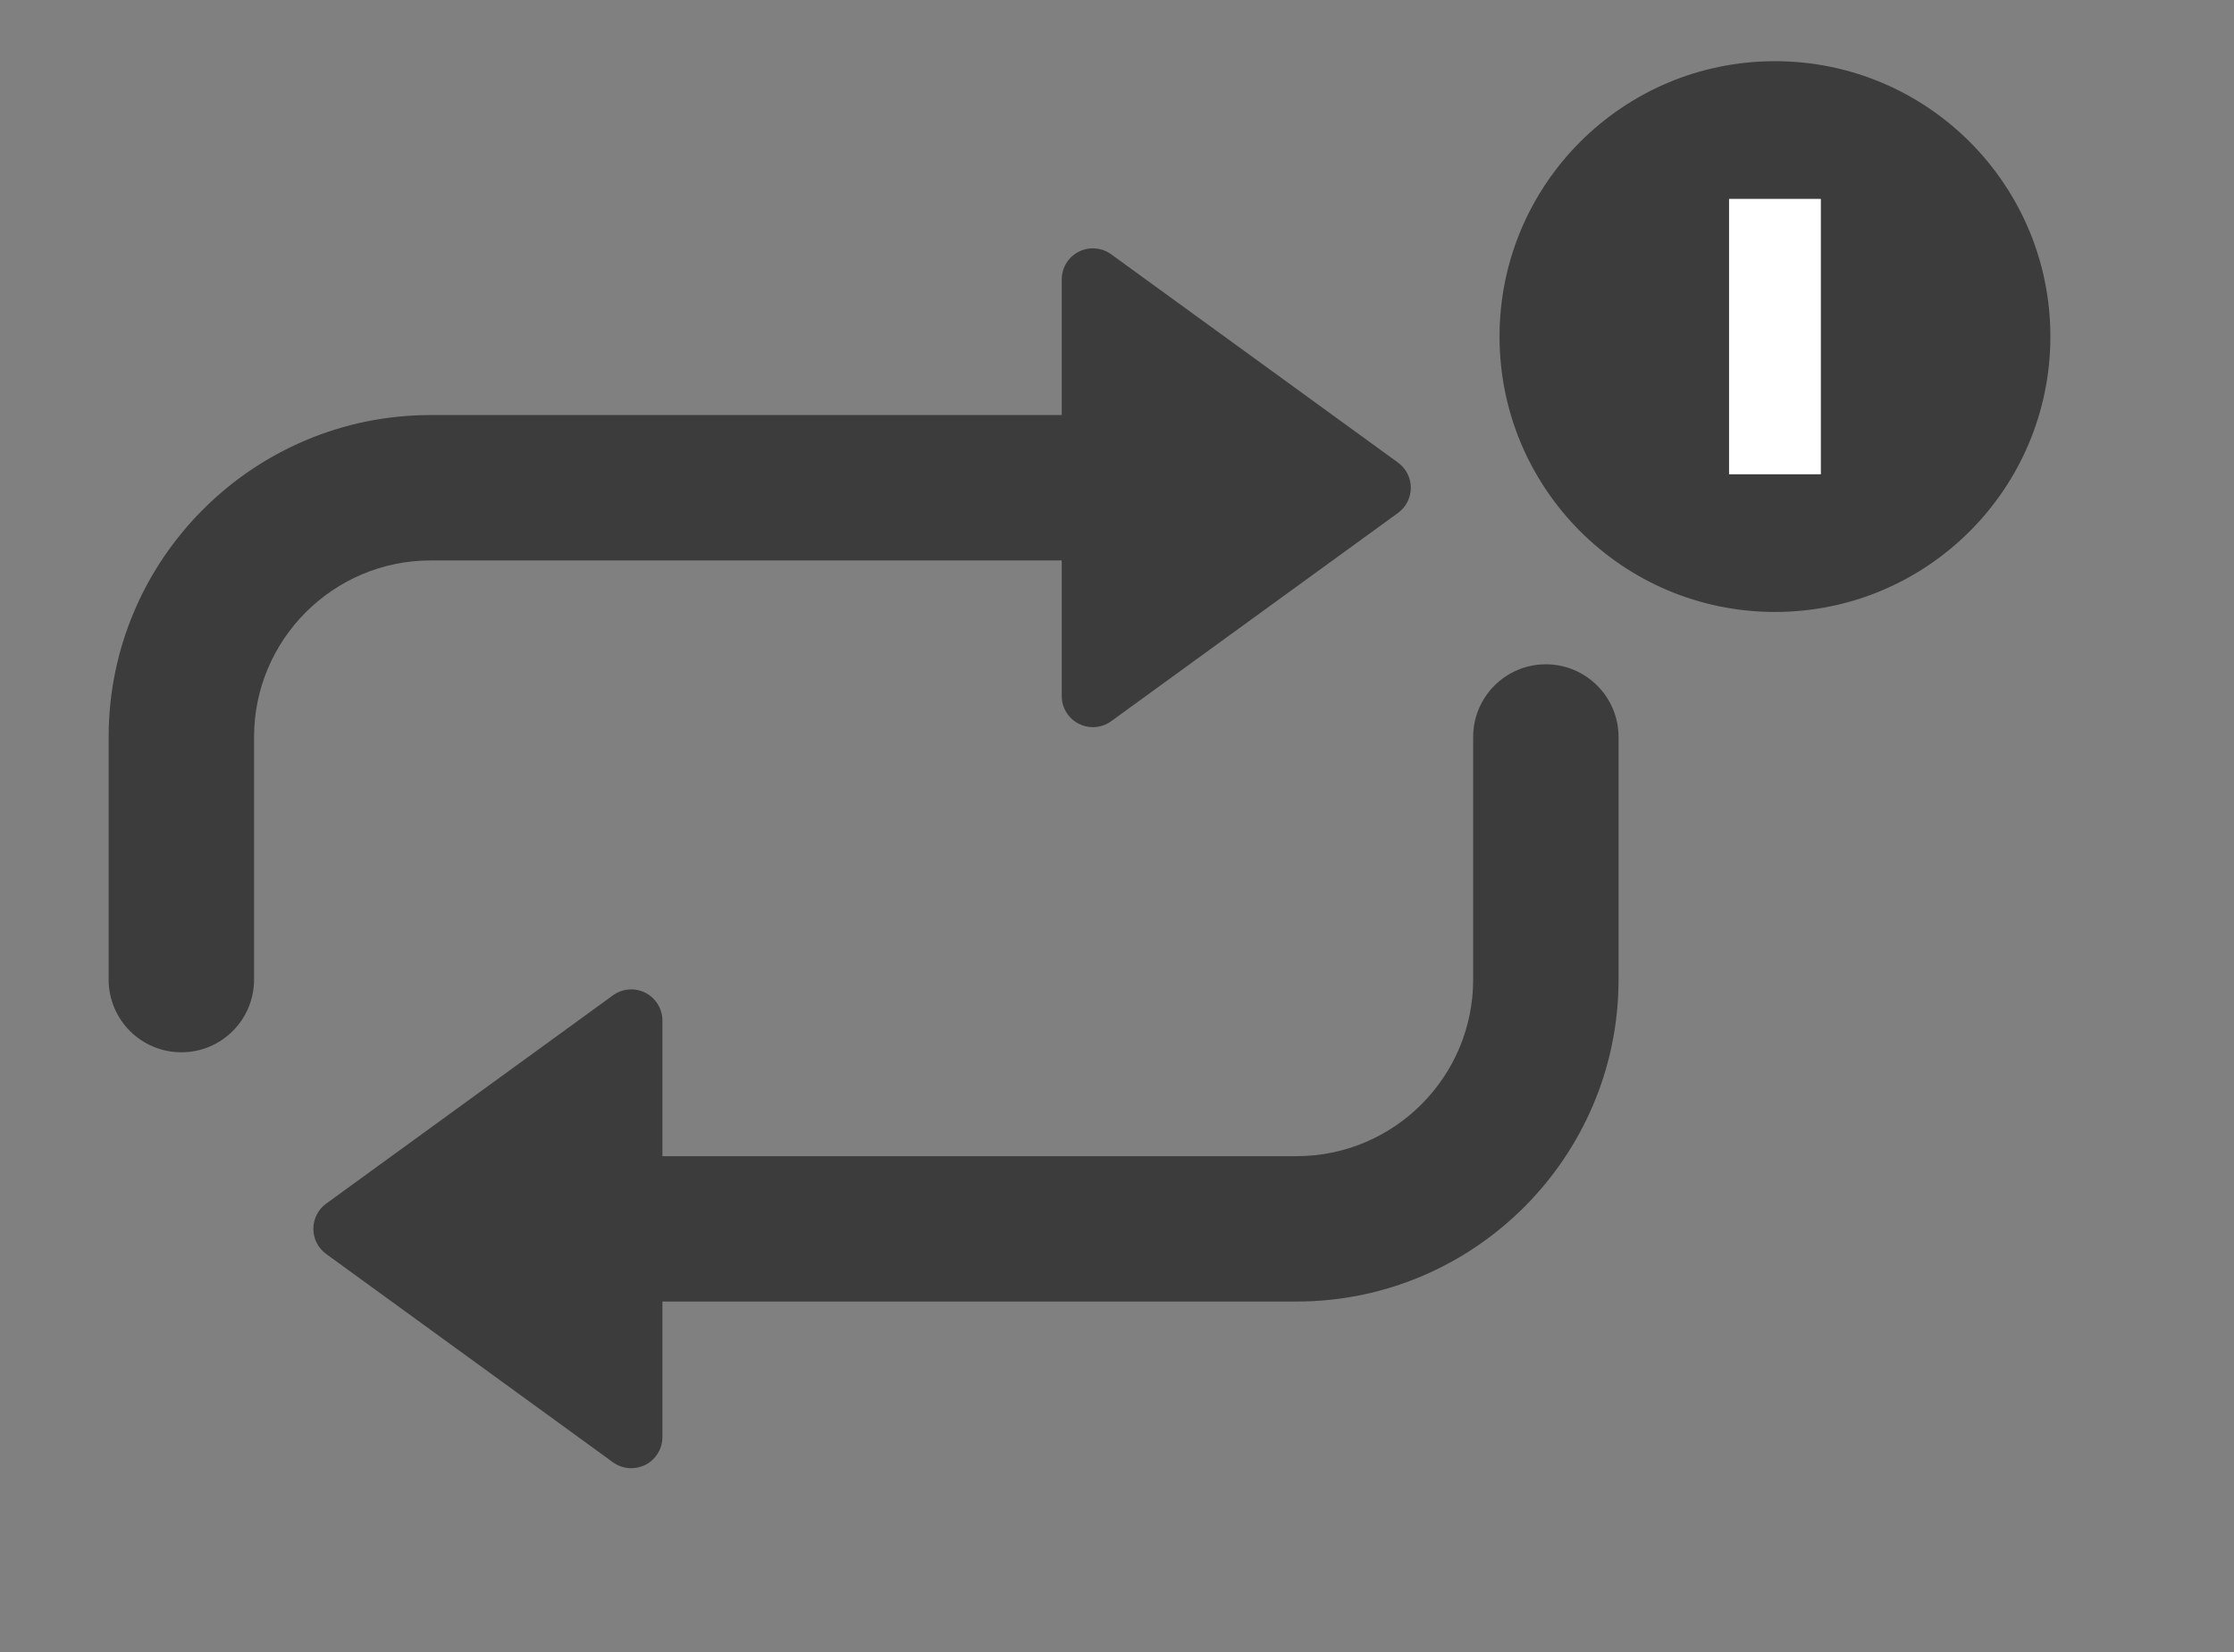 <?xml version="1.0" encoding="UTF-8" standalone="no"?>
<svg width="73px" height="54px" version="1.1" xmlns="http://www.w3.org/2000/svg" xmlns:xlink="http://www.w3.org/1999/xlink" xmlns:sketch="http://www.bohemiancoding.com/sketch/ns">
    <rect width="100%" height="100%" fill="#808080" stroke="none"/>
    <title>repeat-1-on-pressed</title>
    <description>Created with Sketch (http://www.bohemiancoding.com/sketch)</description>
    <defs></defs>
    <g id="Page 1" fill="rgb(215,215,215)" fill-rule="evenodd">
        <g id="Group">
            <g fill="rgb(59,60,59)">
                <path d="M34.694,22.748 C34.694,23.13 34.909,23.48 35.25,23.654 C35.396,23.728 35.555,23.765 35.713,23.765 C35.923,23.765 36.134,23.699 36.311,23.57 L45.681,16.765 C45.945,16.574 46.101,16.267 46.101,15.941 C46.101,15.615 45.945,15.308 45.681,15.117 L36.311,8.312 C36.001,8.086 35.591,8.054 35.25,8.227 C34.907,8.401 34.694,8.751 34.694,9.134 L34.694,13.565 L14.071,13.565 C8.269,13.565 3.55,18.285 3.55,24.086 L3.55,32.015 C3.55,33.327 4.614,34.391 5.926,34.391 C7.238,34.391 8.302,33.328 8.302,32.015 L8.302,24.086 C8.302,20.905 10.89,18.317 14.072,18.317 L34.694,18.317 L34.694,22.748 Z M34.694,22.748" id="Shape"></path>
                <path d="M50.513,21.711 C49.201,21.711 48.138,22.775 48.138,24.086 L48.138,32.015 C48.138,35.198 45.55,37.786 42.368,37.786 L21.646,37.786 L21.646,33.353 C21.646,32.971 21.43,32.621 21.09,32.446 C20.75,32.274 20.338,32.304 20.029,32.53 L10.66,39.336 C10.395,39.527 10.239,39.834 10.239,40.16 C10.239,40.485 10.395,40.792 10.659,40.983 L20.029,47.79 C20.207,47.919 20.416,47.984 20.627,47.984 C20.785,47.984 20.943,47.947 21.09,47.874 C21.43,47.7 21.646,47.349 21.646,46.966 L21.646,42.537 L42.368,42.537 C48.169,42.537 52.889,37.816 52.889,32.016 L52.889,24.087 C52.889,22.775 51.825,21.711 50.513,21.711 L50.513,21.711 L50.513,21.711" id="Shape"></path>
            </g>
            <path d="M58,20 C62.971,20 67,15.971 67,11 C67,6.029 62.971,2 58,2 C53.029,2 49,6.029 49,11 C49,15.971 53.029,20 58,20 Z M58,20" id="Oval 1" fill="rgb(59,60,59)"></path>
        </g>
        <path d="M57,7 L57,15 L59,15 L59,7 L57,7 Z M57,7" id="Rectangle 1" stroke="rgb(254,255,254)" stroke-width="1" fill="rgb(254,255,254)"></path>
    </g>
</svg>